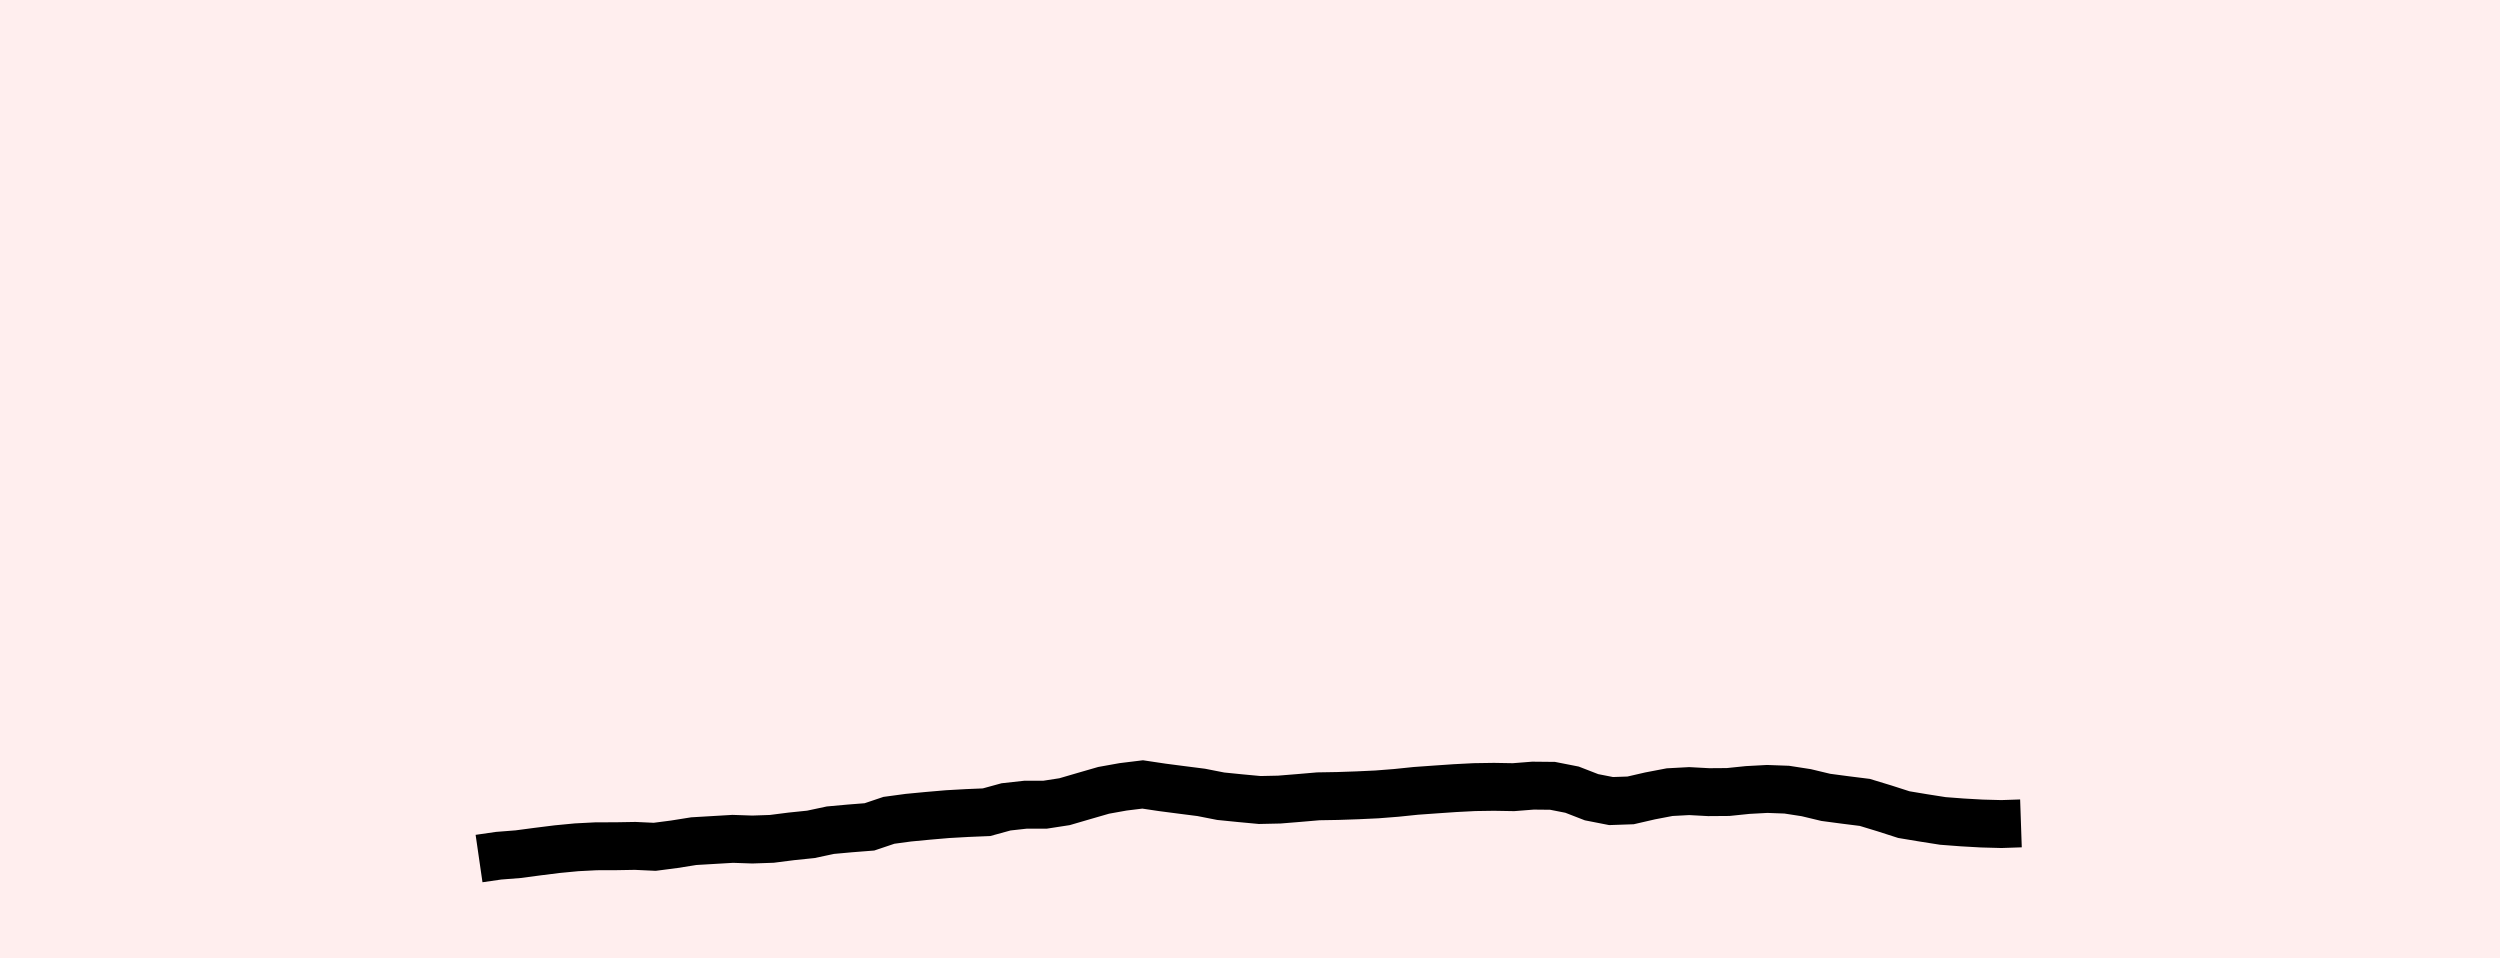 <?xml version="1.0" encoding="UTF-8"?>
<svg xmlns="http://www.w3.org/2000/svg" xmlns:xlink="http://www.w3.org/1999/xlink" width="52.187" height="20">
<rect x="0" width="52.187" height="20" fill="#FFEEEE"/>
<path d="M 10 17.922 L 10.407 17.863 L 10.815 17.831 L 11.222 17.777 L 11.63 17.726 L 12.037 17.687 L 12.445 17.666 L 12.852 17.665 L 13.259 17.658 L 13.667 17.677 L 14.074 17.624 L 14.482 17.559 L 14.889 17.535 L 15.297 17.511 L 15.704 17.525 L 16.111 17.511 L 16.519 17.459 L 16.926 17.417 L 17.334 17.33 L 17.741 17.293 L 18.149 17.261 L 18.556 17.124 L 18.963 17.069 L 19.371 17.03 L 19.778 16.995 L 20.186 16.972 L 20.593 16.955 L 21.001 16.843 L 21.408 16.798 L 21.815 16.798 L 22.223 16.735 L 22.63 16.616 L 23.038 16.498 L 23.445 16.425 L 23.853 16.375 L 24.26 16.436 L 24.667 16.489 L 25.075 16.541 L 25.482 16.621 L 25.89 16.662 L 26.297 16.7 L 26.705 16.691 L 27.112 16.658 L 27.519 16.623 L 27.927 16.616 L 28.334 16.602 L 28.742 16.583 L 29.149 16.551 L 29.557 16.509 L 29.964 16.48 L 30.371 16.452 L 30.779 16.431 L 31.186 16.425 L 31.594 16.432 L 32.001 16.4 L 32.409 16.404 L 32.816 16.484 L 33.223 16.642 L 33.631 16.722 L 34.038 16.708 L 34.446 16.614 L 34.853 16.536 L 35.261 16.514 L 35.668 16.536 L 36.075 16.533 L 36.483 16.491 L 36.89 16.469 L 37.298 16.484 L 37.705 16.547 L 38.113 16.645 L 38.52 16.699 L 38.927 16.75 L 39.335 16.874 L 39.742 17.005 L 40.15 17.073 L 40.557 17.137 L 40.965 17.168 L 41.372 17.191 L 41.779 17.202 L 42.187 17.188" stroke="black" fill="transparent"/>
</svg>